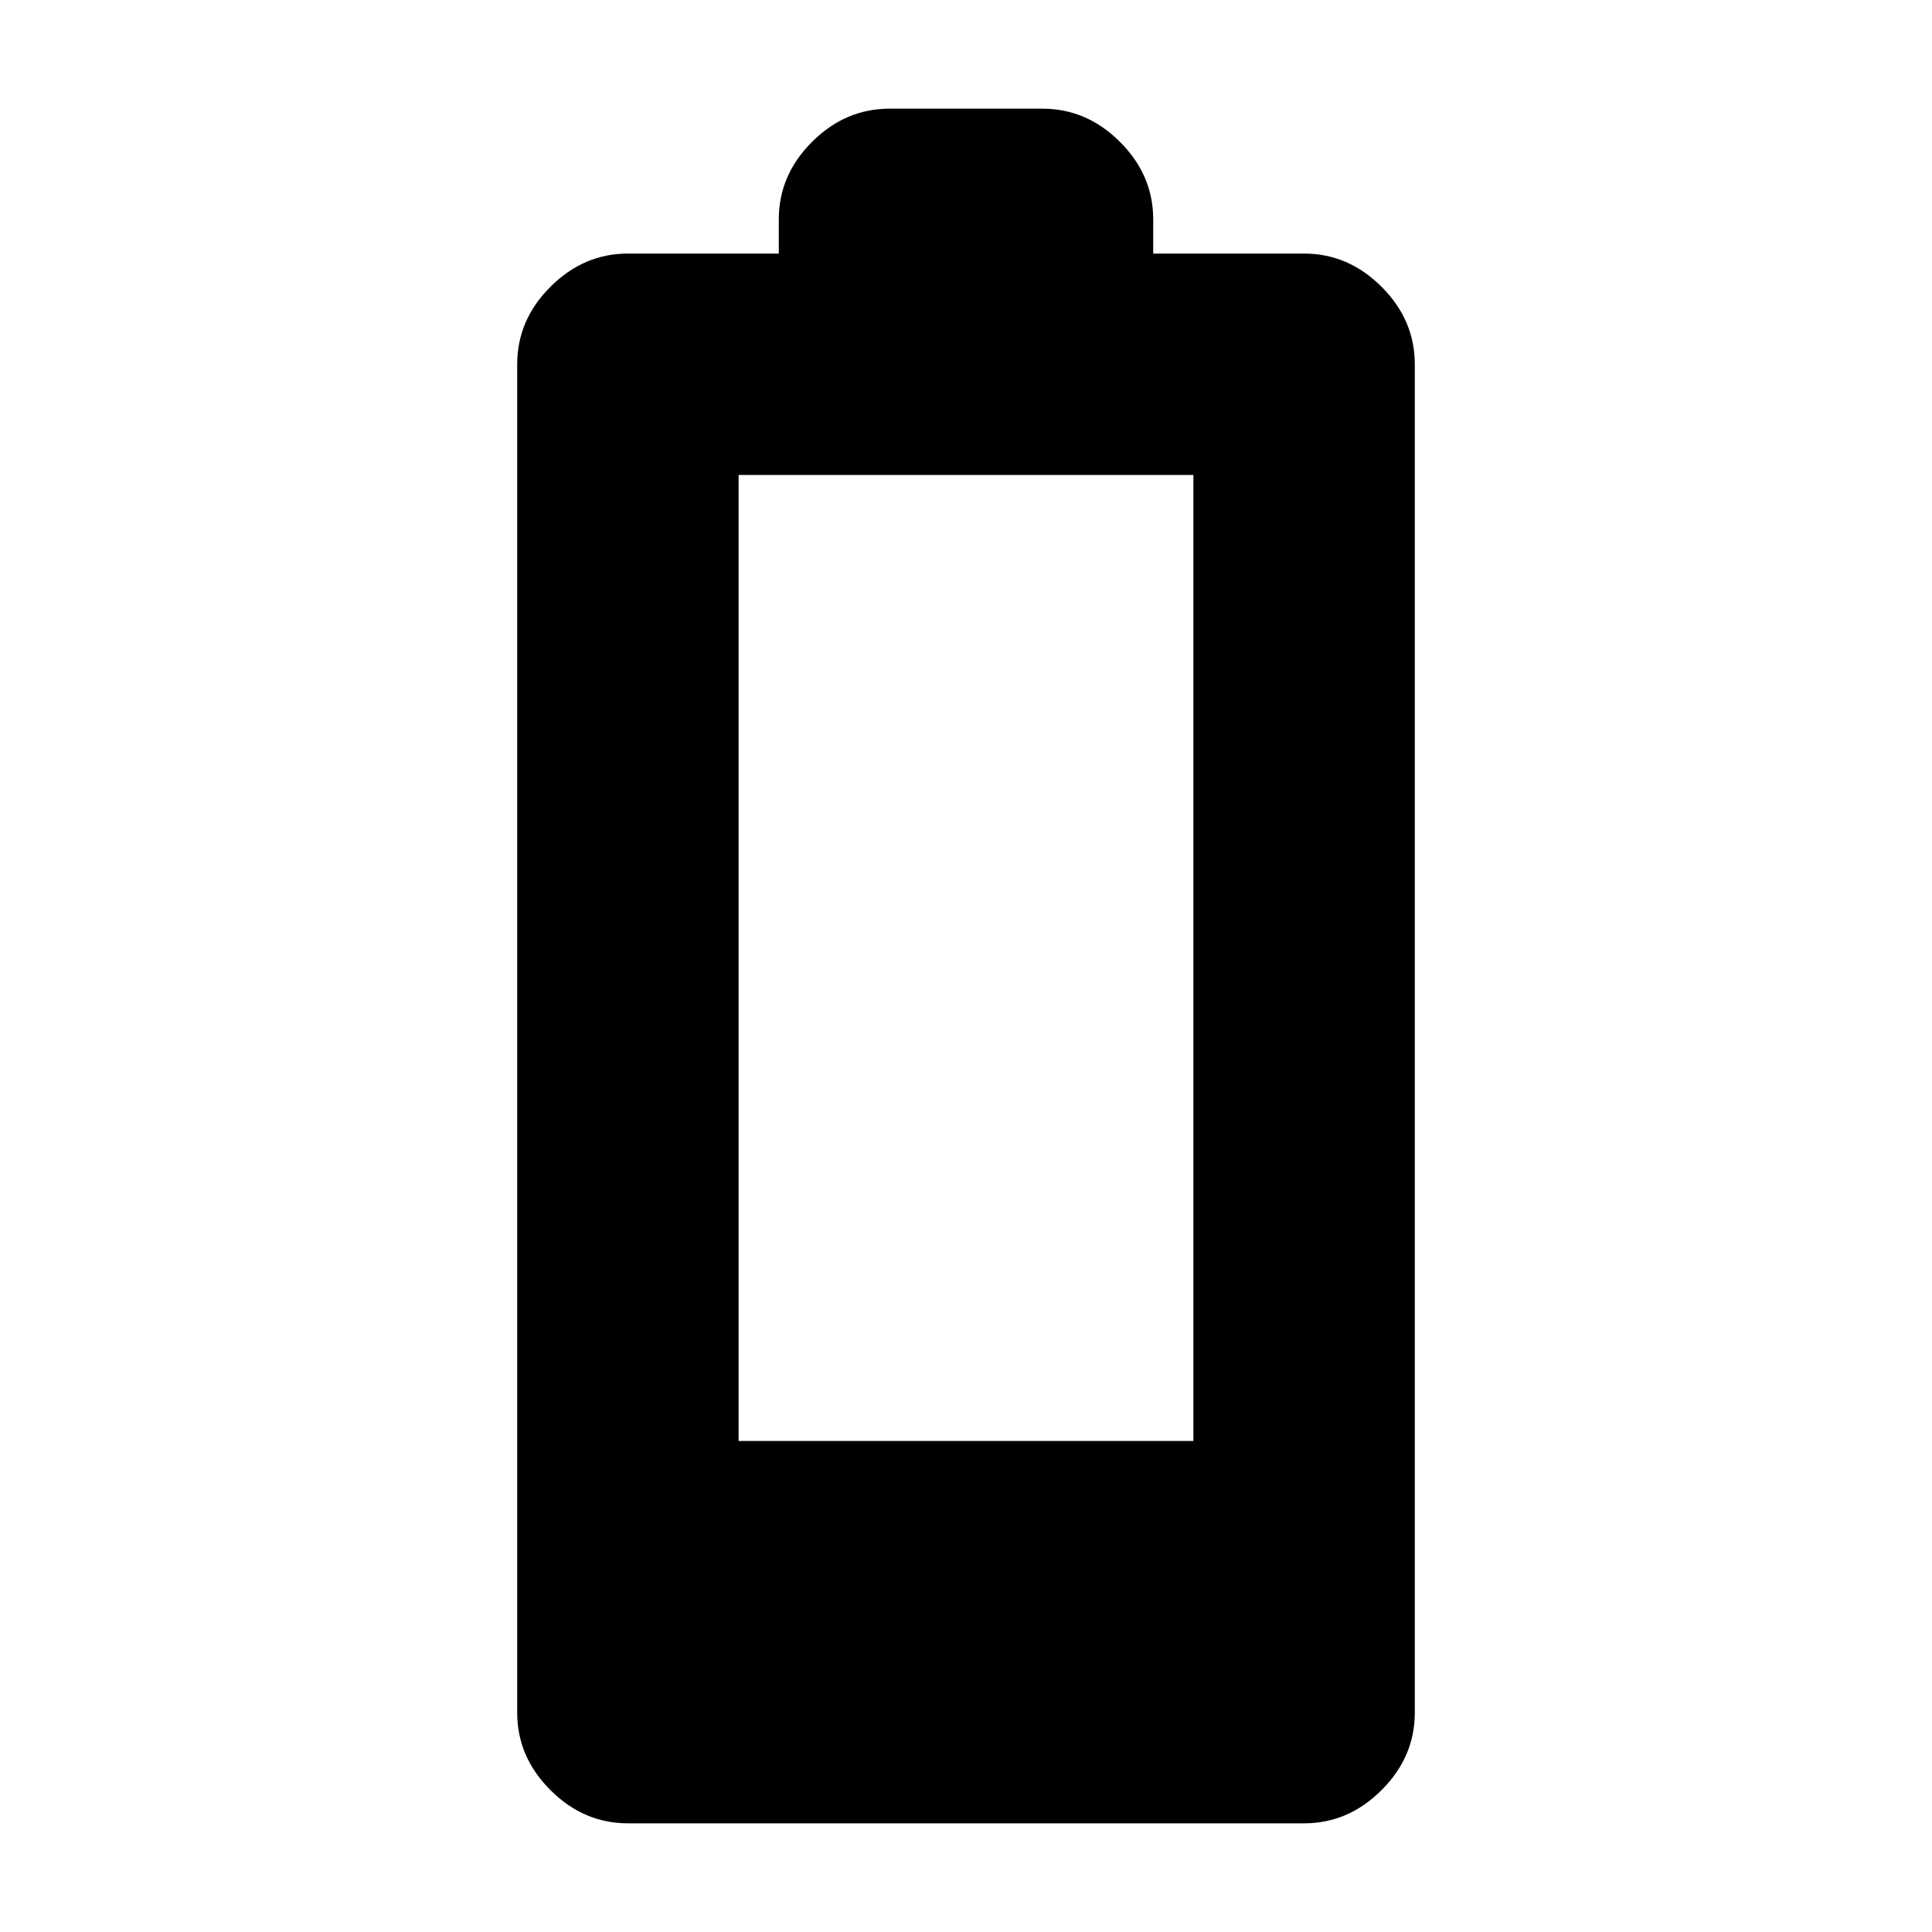 <svg xmlns="http://www.w3.org/2000/svg" height="20" width="20"><path d="M6.5 18.875Q6.042 18.875 5.698 18.531Q5.354 18.188 5.354 17.729V3.771Q5.354 3.312 5.698 2.969Q6.042 2.625 6.5 2.625H8.062V2.271Q8.062 1.812 8.406 1.469Q8.75 1.125 9.208 1.125H10.792Q11.25 1.125 11.594 1.469Q11.938 1.812 11.938 2.271V2.625H13.5Q13.958 2.625 14.302 2.969Q14.646 3.312 14.646 3.771V17.729Q14.646 18.188 14.302 18.531Q13.958 18.875 13.5 18.875ZM7.646 14.917H12.354V4.917H7.646Z"/></svg>